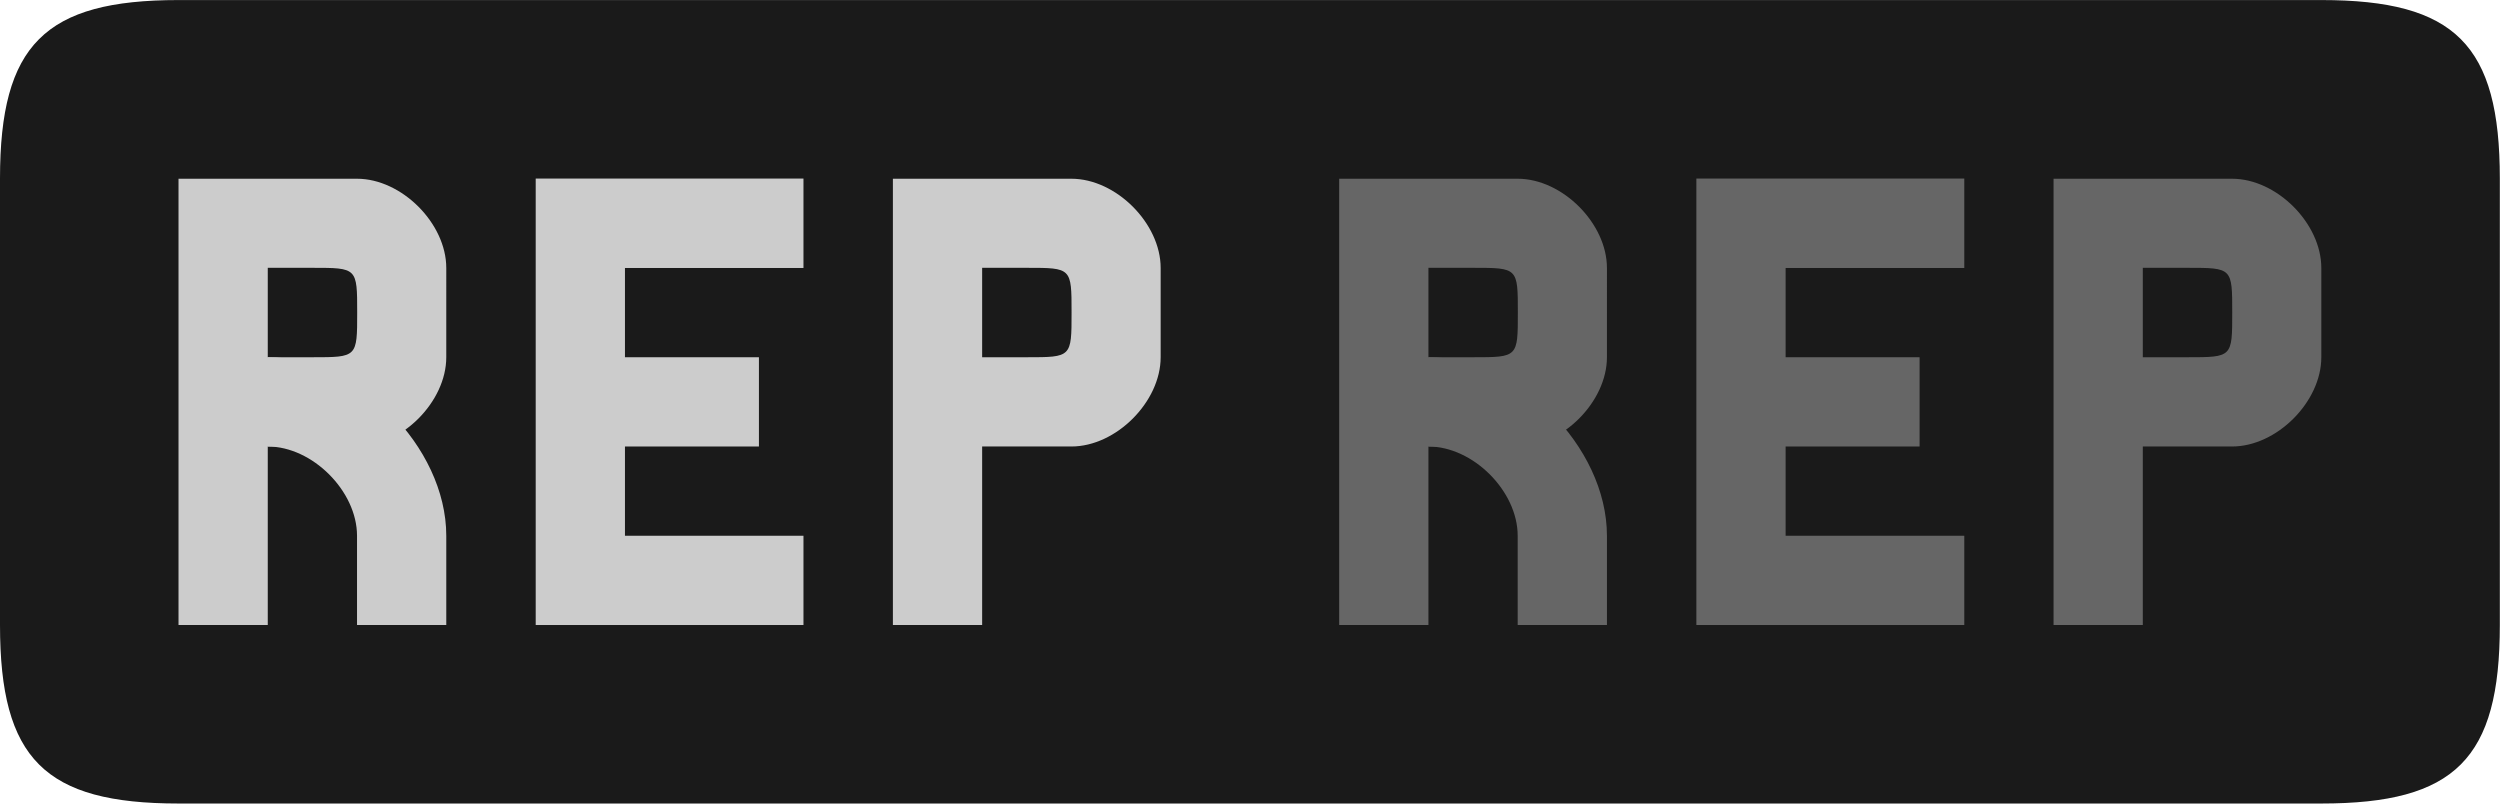<?xml version="1.0" encoding="UTF-8" standalone="no"?>
<!-- Created with Inkscape (http://www.inkscape.org/) -->

<svg
   width="56"
   height="18"
   viewBox="0 0 14.817 4.762"
   version="1.1"
   id="svg5"
   inkscape:version="1.2.2 (b0a8486541, 2022-12-01)"
   sodipodi:docname="logo.svg"
   inkscape:export-filename="logo.png"
   inkscape:export-xdpi="1024"
   inkscape:export-ydpi="1024"
   xmlns:inkscape="http://www.inkscape.org/namespaces/inkscape"
   xmlns:sodipodi="http://sodipodi.sourceforge.net/DTD/sodipodi-0.dtd"
   xmlns="http://www.w3.org/2000/svg"
   xmlns:svg="http://www.w3.org/2000/svg">
  <sodipodi:namedview
     id="namedview7"
     pagecolor="#ffffff"
     bordercolor="#000000"
     borderopacity="0.25"
     inkscape:showpageshadow="2"
     inkscape:pageopacity="0"
     inkscape:pagecheckerboard="0"
     inkscape:deskcolor="#d1d1d1"
     inkscape:document-units="px"
     showgrid="true"
     showguides="true"
     inkscape:zoom="10.991072"
     inkscape:cx="25.247765"
     inkscape:cy="11.78229"
     inkscape:window-width="3440"
     inkscape:window-height="1359"
     inkscape:window-x="0"
     inkscape:window-y="0"
     inkscape:window-maximized="1"
     inkscape:current-layer="layer1">
    <inkscape:grid
       type="xygrid"
       id="grid398"
       originx="0"
       originy="0" />
  </sodipodi:namedview>
  <defs
     id="defs2" />
  <g
     inkscape:label="Layer 1"
     inkscape:groupmode="layer"
     id="layer1">
    <path
       id="rect517"
       style="fill:#1a1a1a;fill-rule:evenodd;stroke-width:0.3;stroke-linecap:round;stroke-linejoin:round;stop-color:#000000"
       d="M 1.058,0 H 13.758 c 0.794,0 1.058,0.265 1.058,1.058 v 2.646 c 0,0.794 -0.265,1.058 -1.058,1.058 l -12.7,0 C 0.265,4.762 0,4.498 0,3.704 V 1.058 C 0,0.265 0.265,0 1.058,0 Z"
       sodipodi:nodetypes="ccccccccc" />
    <g
       id="g1882"
       style="fill:#cccccc;fill-opacity:1">
      <path
         id="path691"
         style="fill:#cccccc;fill-opacity:1;fill-rule:evenodd;stroke:none;stroke-width:0.3;stroke-linecap:round;stroke-linejoin:round;stop-color:#000000"
         d="m 5.821,2.117 h 0.265 c 0.265,0 0.265,0 0.265,-0.265 0,-0.265 0,-0.265 -0.265,-0.265 H 5.821 v 0.529 m -10e-8,-0.529 V 2.117 M 5.292,1.058 V 3.704 H 5.821 V 2.646 h 0.529 c 0.265,0 0.529,-0.265 0.529,-0.529 V 1.588 c 0,-0.265 -0.265,-0.529 -0.529,-0.529 H 5.292"
         sodipodi:nodetypes="ccccccccccccccccc" />
      <g
         id="g706"
         transform="translate(0.529,0.794)"
         style="fill:#cccccc;fill-opacity:1">
        <path
           id="path694"
           style="fill:#cccccc;fill-opacity:1;fill-rule:evenodd;stroke:none;stroke-width:0.3;stroke-linecap:round;stroke-linejoin:round;stop-color:#000000"
           d="m 1.058,1.323 h 0.265 c 0.265,0 0.265,0 0.265,-0.265 0,-0.265 0,-0.265 -0.265,-0.265 H 1.058 v 0.529 m -1e-7,-0.529 V 1.323 M 0.529,0.265 V 2.91 H 1.058 V 1.852 h 0.529 c 0.265,0 0.529,-0.265 0.529,-0.529 V 0.794 c 0,-0.265 -0.265,-0.529 -0.529,-0.529 H 0.529"
           sodipodi:nodetypes="ccccccccccccccccc" />
        <path
           style="fill:#cccccc;fill-opacity:1;fill-rule:evenodd;stroke:none;stroke-width:0.3;stroke-linecap:round;stroke-linejoin:round;stop-color:#000000"
           d="m 1.058,1.323 c 0.529,0 1.058,0.529 1.058,1.058 V 2.91 H 1.587 V 2.381 c 0,-0.265 -0.265,-0.529 -0.529,-0.529 z"
           id="path700"
           sodipodi:nodetypes="ccccccc" />
      </g>
      <path
         style="fill:#cccccc;fill-opacity:1;fill-rule:evenodd;stroke:none;stroke-width:0.3;stroke-linecap:round;stroke-linejoin:round;stop-color:#000000"
         d="M 3.175,1.058 H 4.762 V 1.588 H 3.704 V 2.117 H 4.498 V 2.646 H 3.704 V 3.175 H 4.762 V 3.704 H 3.175 V 1.058"
         id="use818"
         sodipodi:nodetypes="ccccccccccccc" />
    </g>
    <g
       id="g1875"
       style="fill:#666666;fill-opacity:1"
       transform="translate(6.35,-3.704)">
      <path
         style="fill:#666666;fill-opacity:1;fill-rule:evenodd;stroke:none;stroke-width:0.3;stroke-linecap:round;stroke-linejoin:round;stop-color:#000000"
         d="M 3.704,4.762 H 5.292 V 5.292 H 4.233 V 5.821 H 5.027 V 6.35 H 4.233 V 6.879 H 5.292 V 7.408 H 3.704 V 4.762"
         id="path685"
         sodipodi:nodetypes="ccccccccccccc" />
      <g
         id="use816"
         style="fill:#666666;fill-opacity:1"
         transform="translate(1.058,4.498)">
        <path
           id="path822"
           style="fill:#666666;fill-opacity:1;fill-rule:evenodd;stroke:none;stroke-width:0.3;stroke-linecap:round;stroke-linejoin:round;stop-color:#000000"
           d="m 1.058,1.323 h 0.265 c 0.265,0 0.265,0 0.265,-0.265 0,-0.265 0,-0.265 -0.265,-0.265 H 1.058 v 0.529 m -1e-7,-0.529 V 1.323 M 0.529,0.265 V 2.91 H 1.058 V 1.852 h 0.529 c 0.265,0 0.529,-0.265 0.529,-0.529 V 0.794 c 0,-0.265 -0.265,-0.529 -0.529,-0.529 H 0.529"
           sodipodi:nodetypes="ccccccccccccccccc" />
        <path
           style="fill:#666666;fill-opacity:1;fill-rule:evenodd;stroke:none;stroke-width:0.3;stroke-linecap:round;stroke-linejoin:round;stop-color:#000000"
           d="m 1.058,1.323 c 0.529,0 1.058,0.529 1.058,1.058 V 2.91 H 1.587 V 2.381 c 0,-0.265 -0.265,-0.529 -0.529,-0.529 z"
           id="path824"
           sodipodi:nodetypes="ccccccc" />
      </g>
      <path
         id="use820"
         style="fill:#666666;fill-opacity:1;fill-rule:evenodd;stroke:none;stroke-width:0.3;stroke-linecap:round;stroke-linejoin:round;stop-color:#000000"
         d="m 6.35,5.821 h 0.265 c 0.265,0 0.265,0 0.265,-0.265 0,-0.265 0,-0.265 -0.265,-0.265 H 6.35 v 0.529 m -10e-8,-0.529 V 5.821 M 5.821,4.762 V 7.408 H 6.35 V 6.35 H 6.879 c 0.265,0 0.529,-0.265 0.529,-0.529 V 5.292 c 0,-0.265 -0.265,-0.529 -0.529,-0.529 H 5.821"
         sodipodi:nodetypes="ccccccccccccccccc" />
    </g>
  </g>
</svg>
